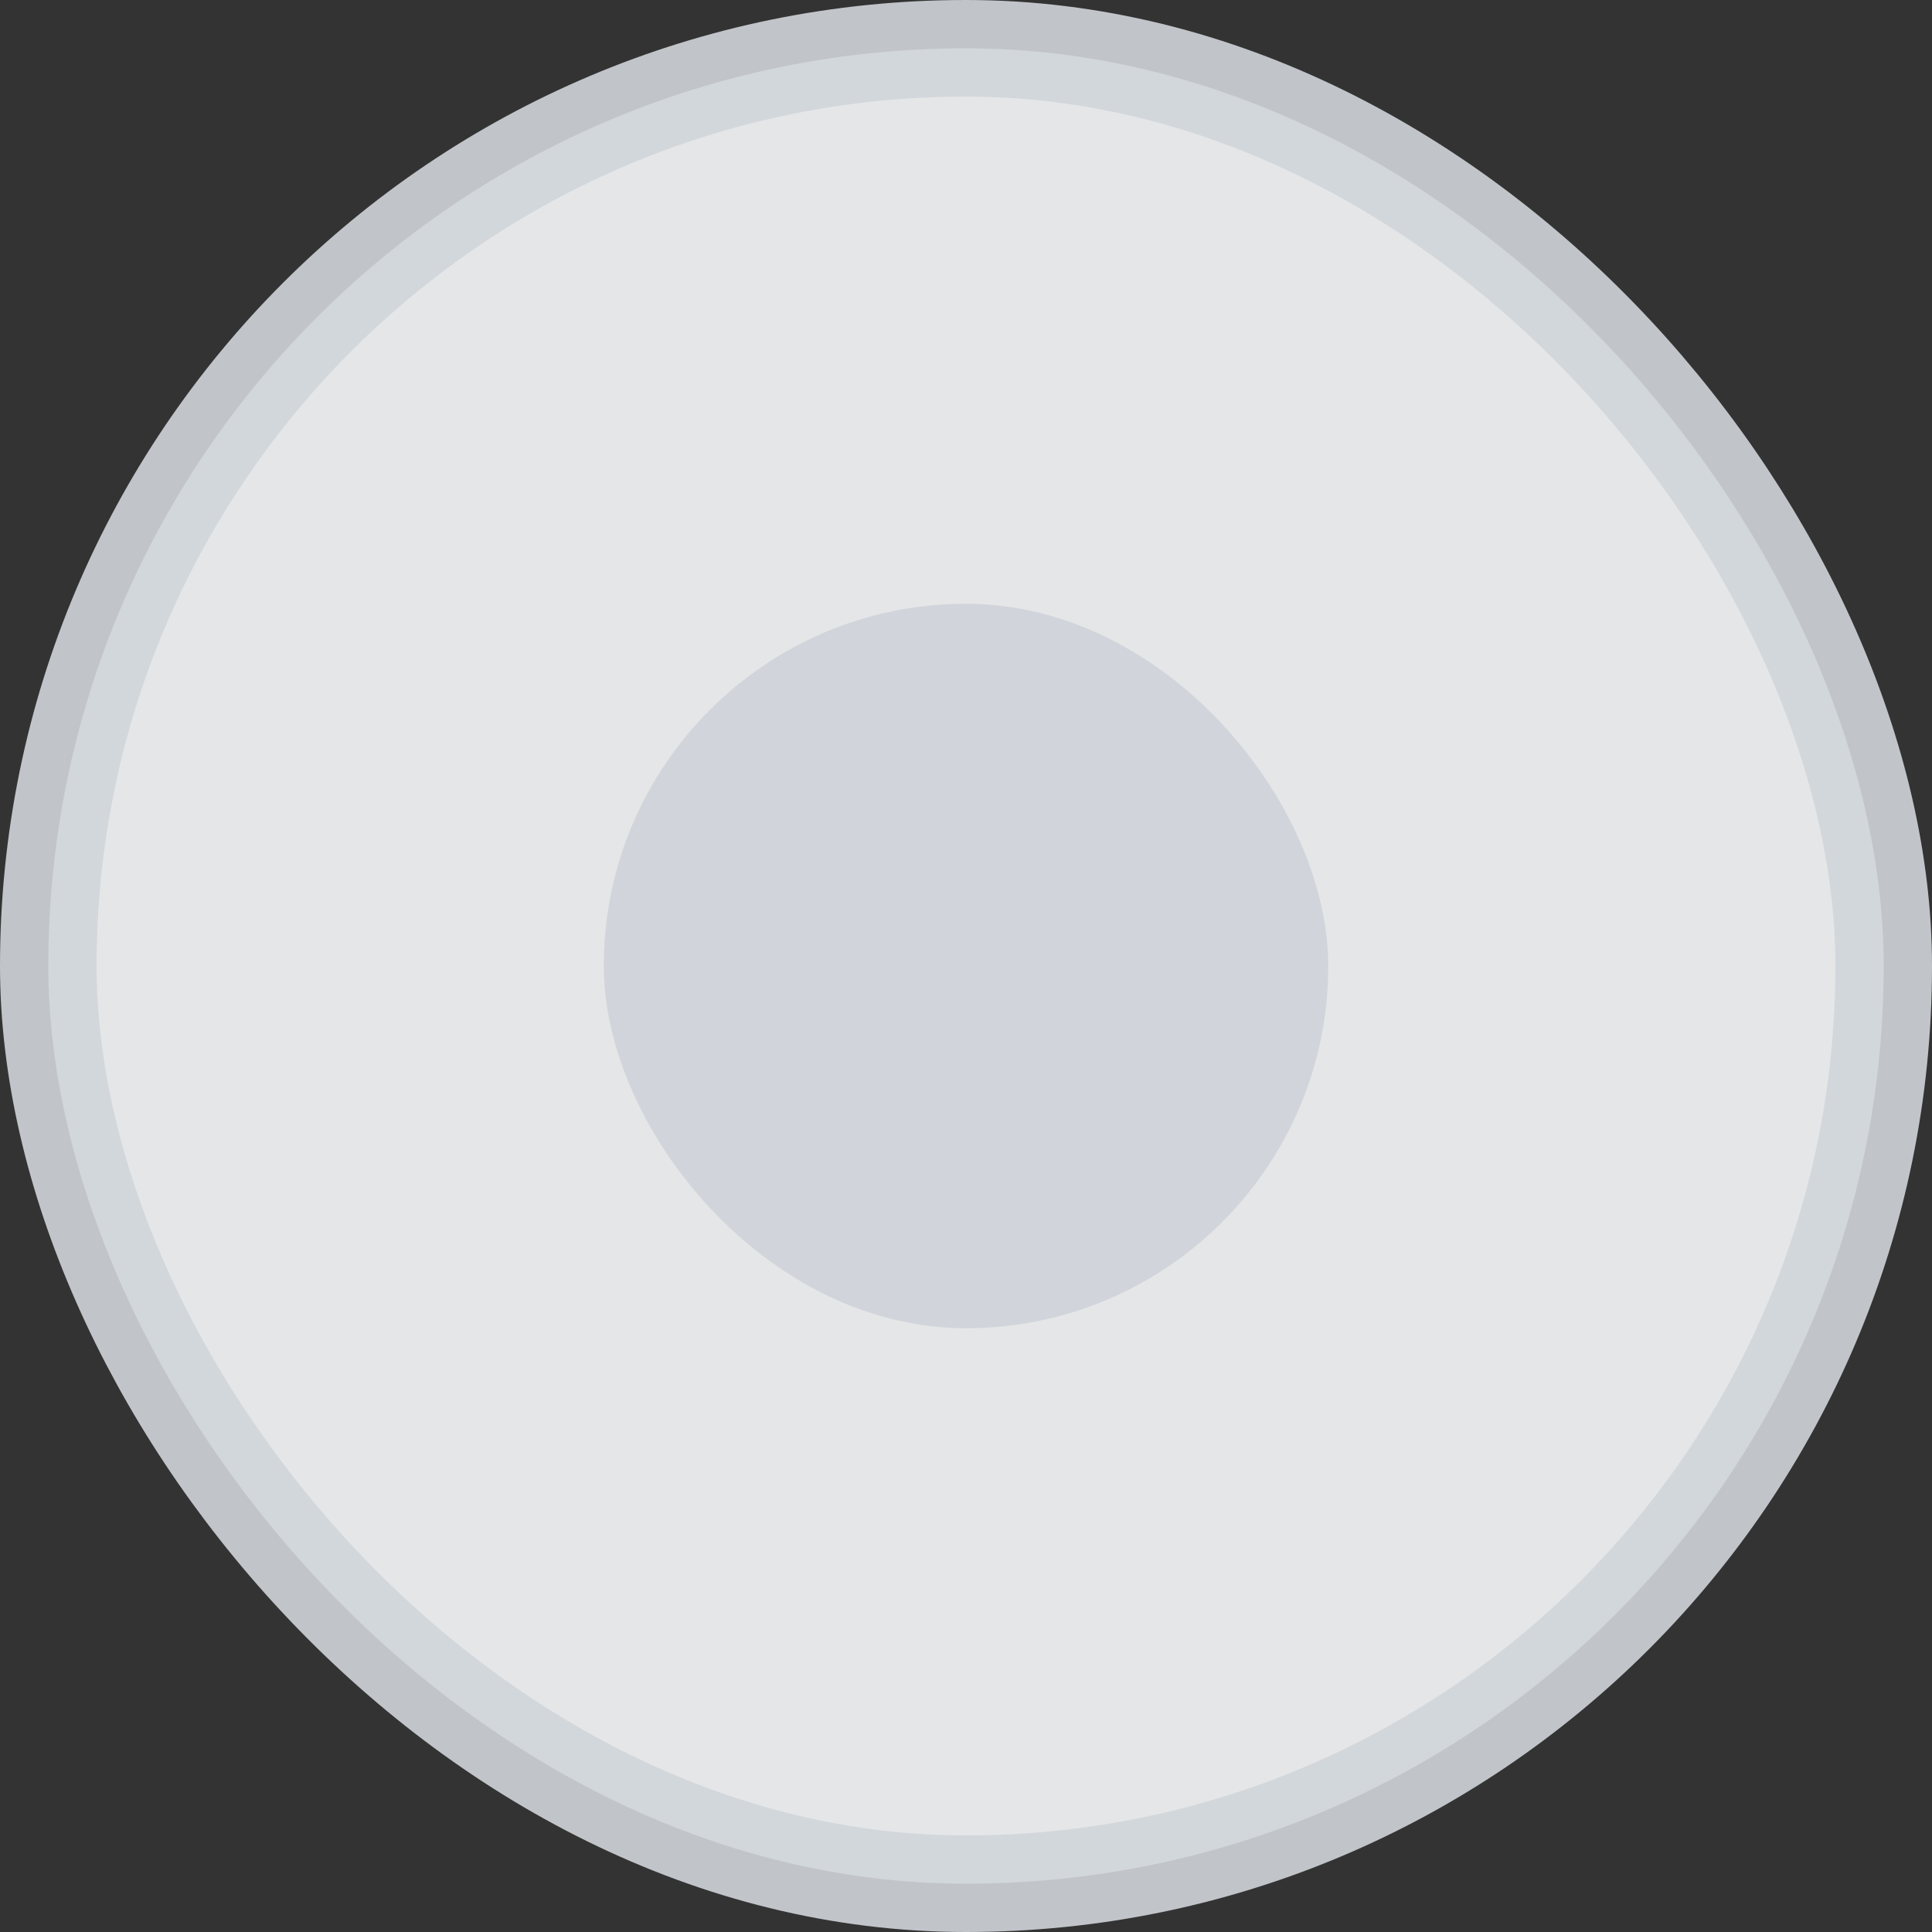 <svg width="20" height="20" viewBox="0 0 20 20" fill="none" xmlns="http://www.w3.org/2000/svg">
<rect x="0" y="0" width="20" height="20" fill="#333333" stroke="none"/>
<rect opacity="0.9" x="0.5" y="0.5" width="19" height="19" rx="9.5" fill="#F9FAFB" stroke="#D1D5DB"/>
<rect x="6.25" y="6.25" width="7.5" height="7.5" rx="3.75" fill="#D1D5DB"/>
</svg>
